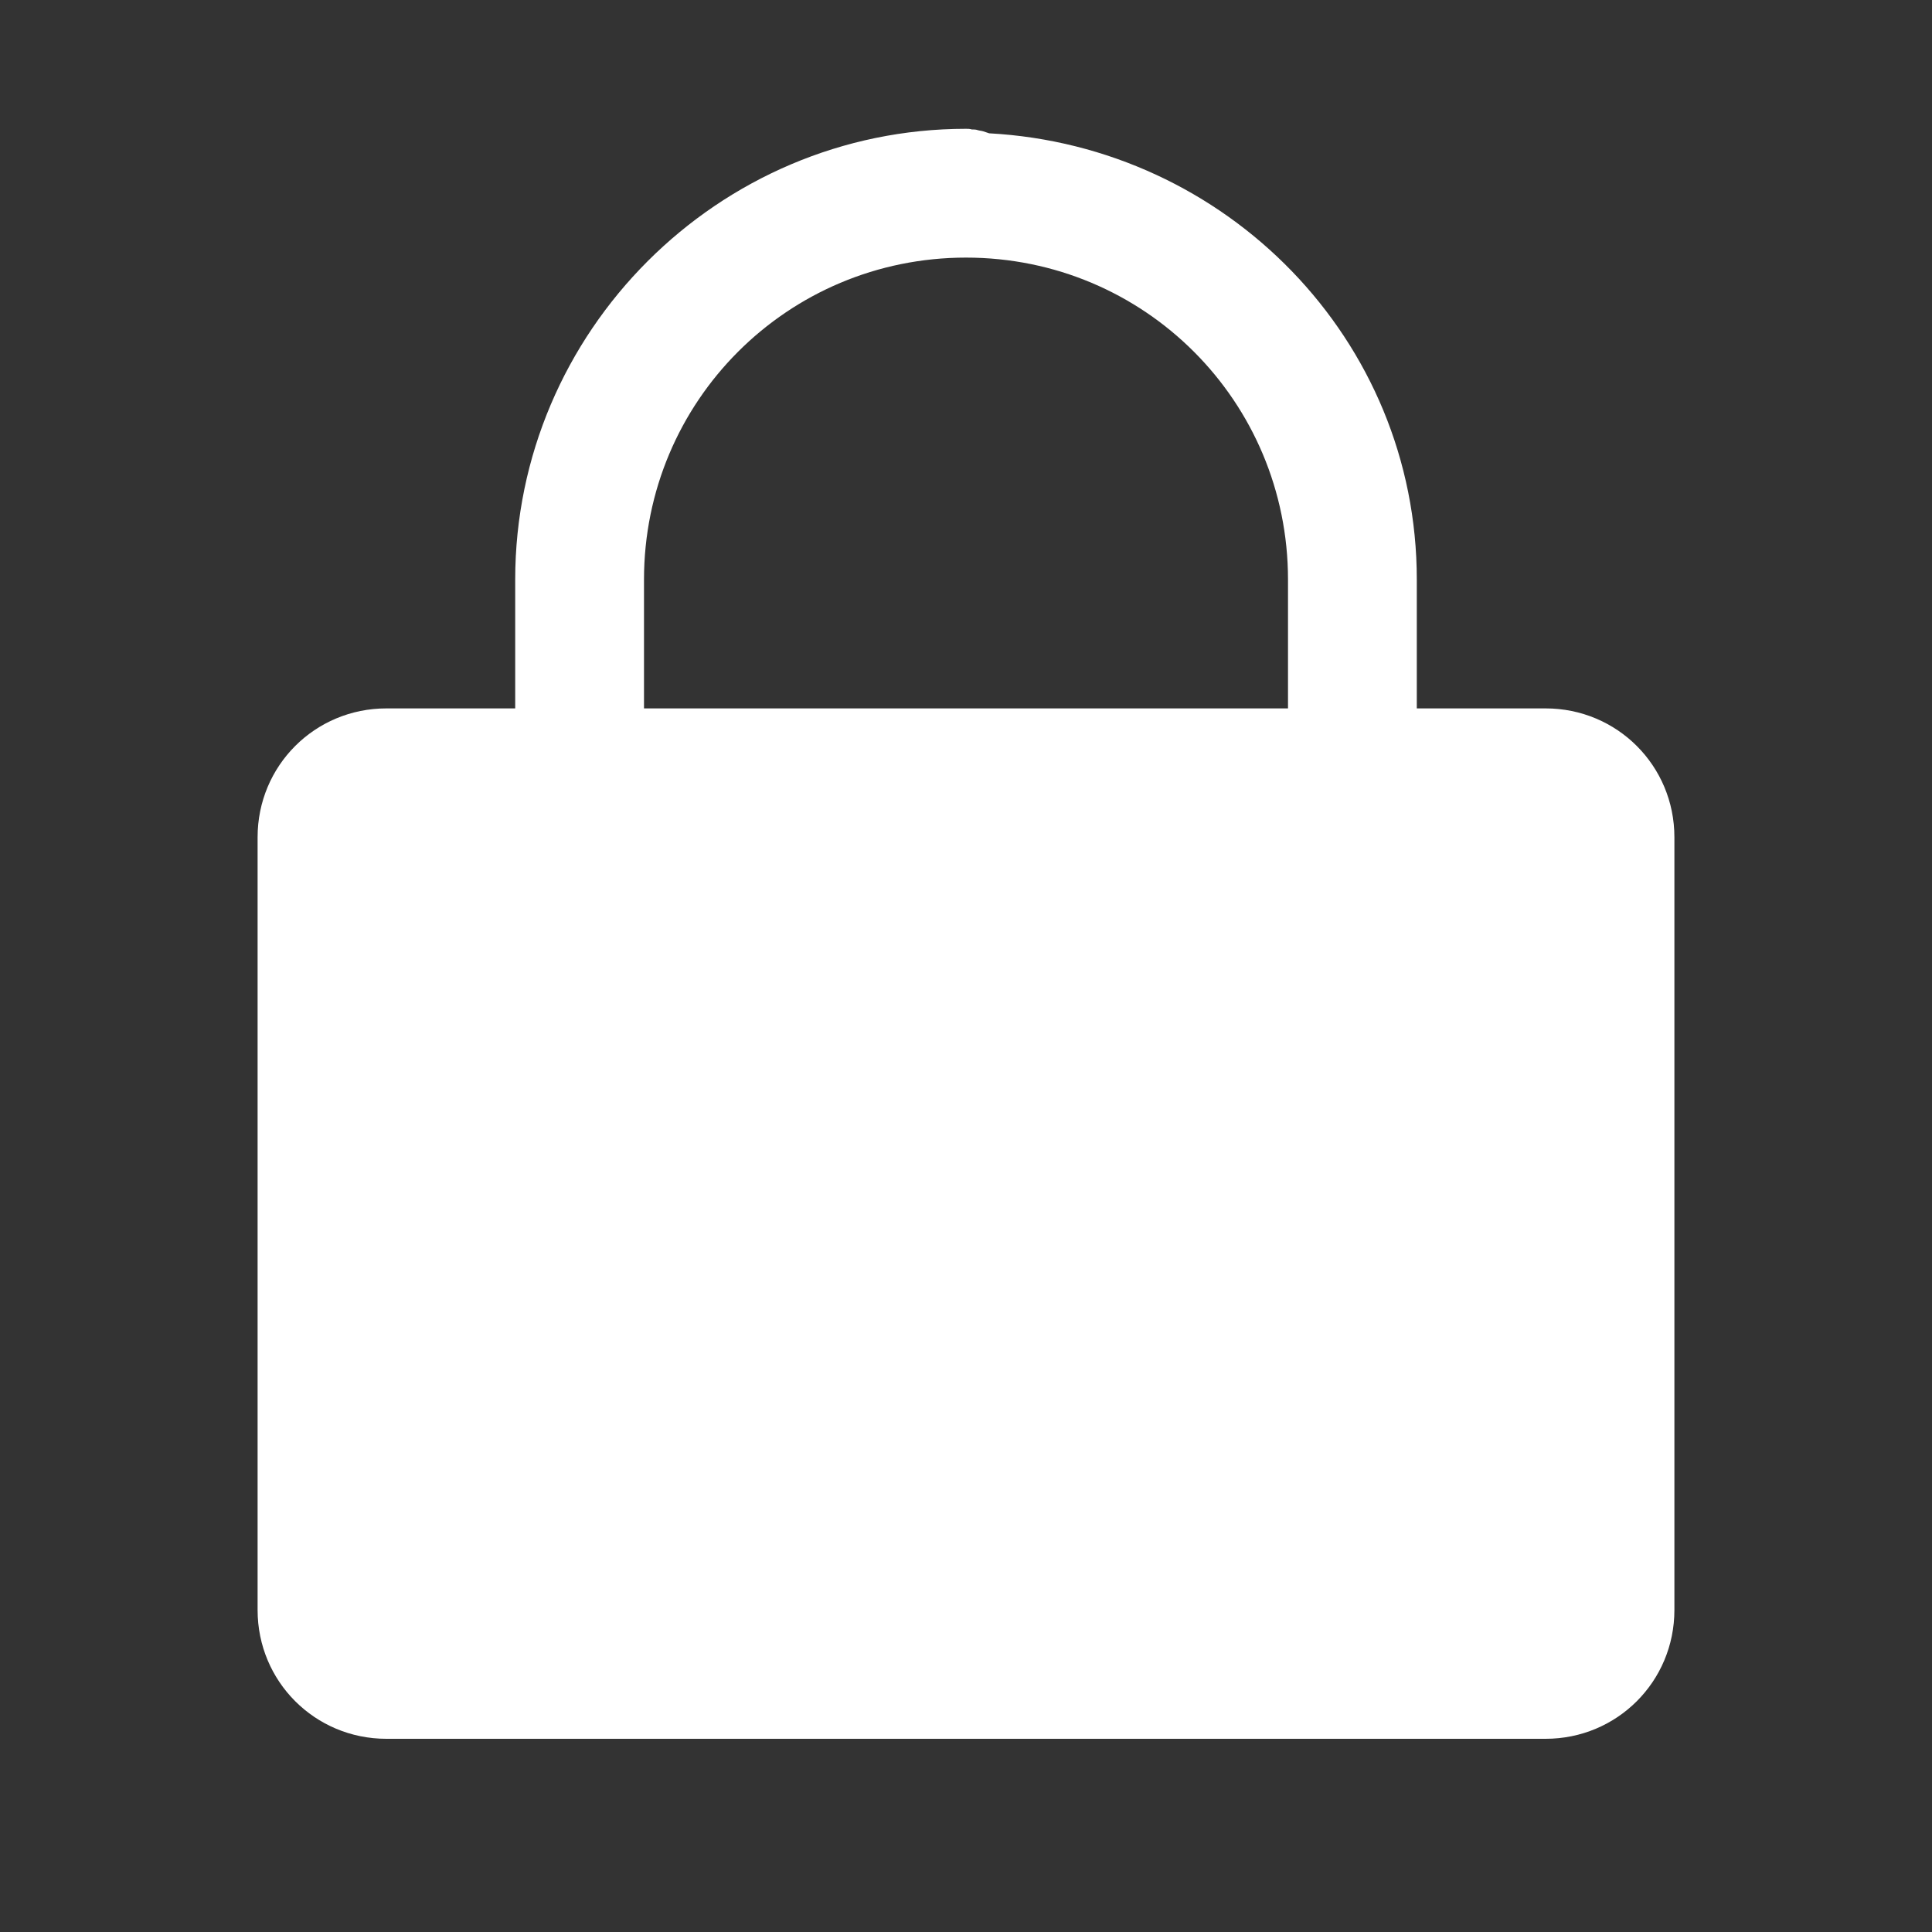 <svg xmlns="http://www.w3.org/2000/svg" viewBox="0 0 30 30" width="16" height="16">
    <rect x="0" y="0" width="30" height="30" fill="#333333" stroke="none"/>
    <style>
        tspan { white-space:pre }
        .shp0 { fill: #ffffff }
    </style>
    <path id="Layer" fill-rule="evenodd" class="shp0" d="M15 2C15.03 2 15.06 2 15.09 2.01C15.12 2.01 15.15 2.01 15.18 2.02C15.21 2.03 15.24 2.03 15.27 2.04C15.3 2.05 15.33 2.06 15.36 2.07C19.04 2.27 22 5.27 22 9L22 11L24 11C25.11 11 26 11.89 26 13L26 25C26 26.11 25.11 27 24 27L6 27C4.89 27 4 26.11 4 25L4 13C4 11.89 4.89 11 6 11L8 11L8 9C8 5.15 11.15 2 15 2ZM10 9L10 11L20 11L20 9C20 6.23 17.77 4 15 4C12.23 4 10 6.23 10 9Z" />
</svg>
